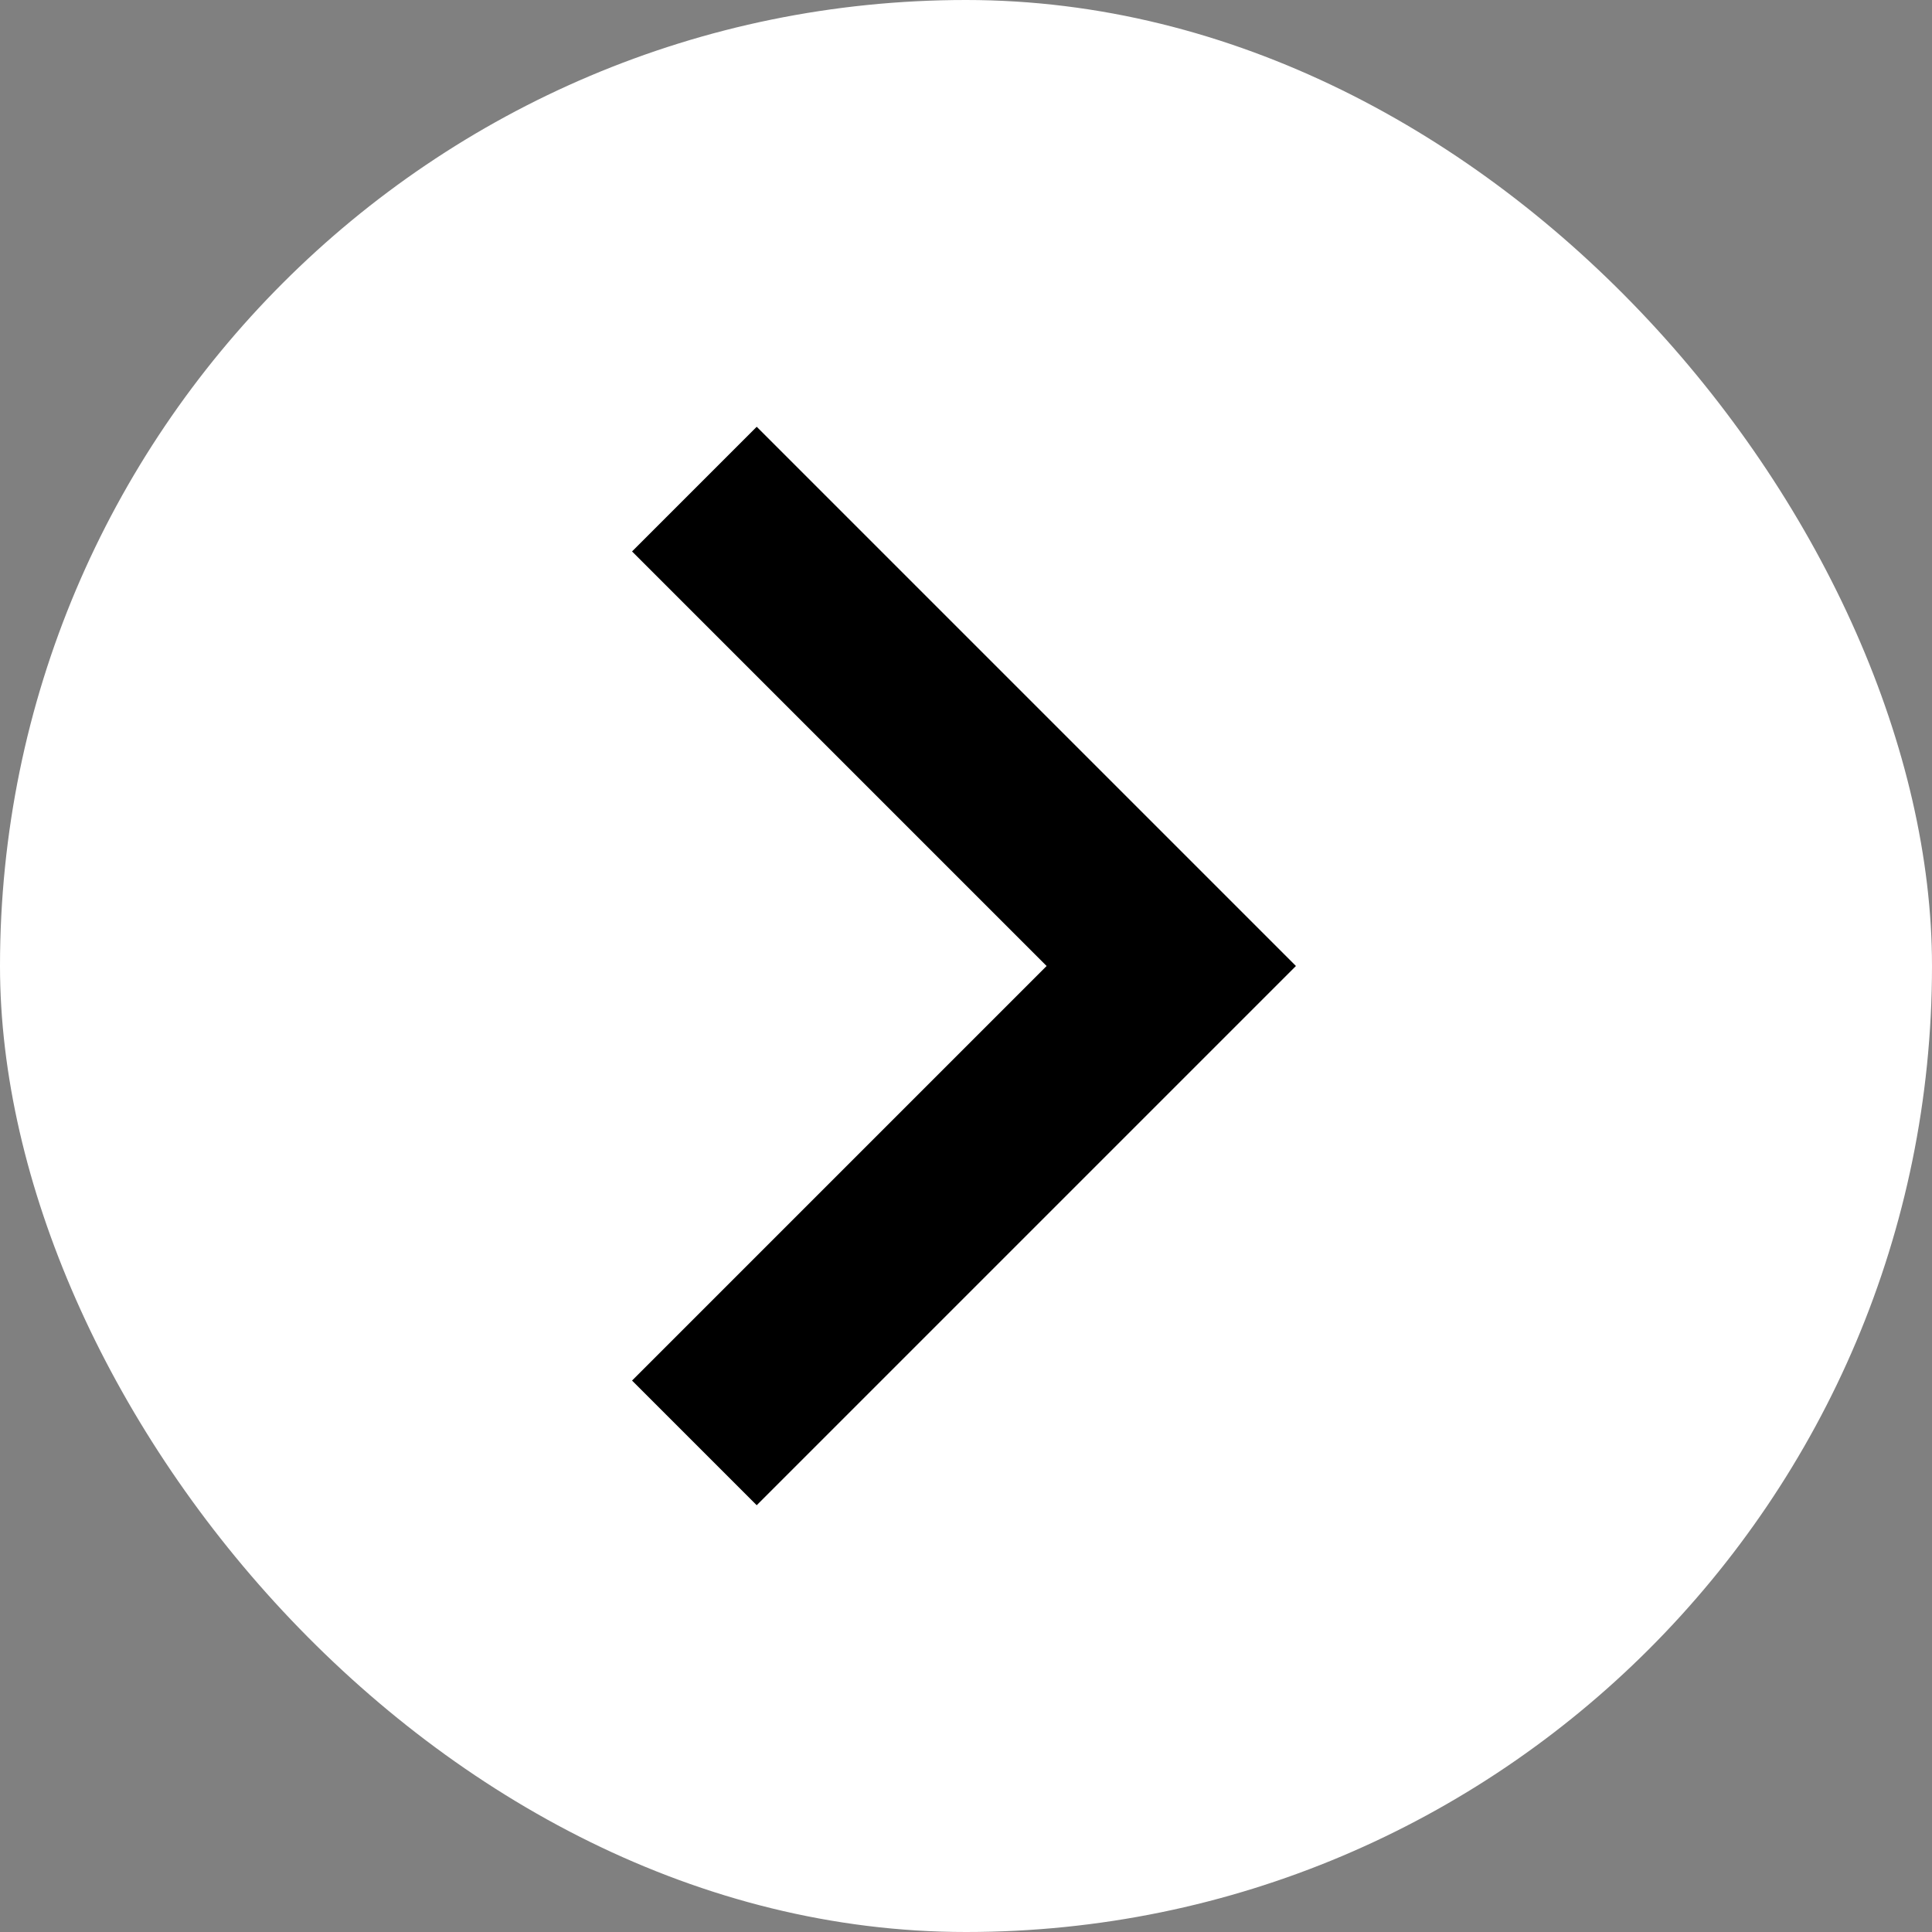 <!DOCTYPE svg PUBLIC "-//W3C//DTD SVG 1.1//EN" "http://www.w3.org/Graphics/SVG/1.1/DTD/svg11.dtd">
<!-- Uploaded to: SVG Repo, www.svgrepo.com, Transformed by: SVG Repo Mixer Tools -->
<svg fill="#000000" height="64px" width="64px" version="1.1" id="XMLID_287_" xmlns="http://www.w3.org/2000/svg" xmlns:xlink="http://www.w3.org/1999/xlink" viewBox="-12 -12 48.00 48.00" xml:space="preserve" stroke="#000000" stroke-width="2.4">
<rect x="-12" y="-12" width="48.00" height="48.00" fill="#808080" stroke="none"/>
<g id="SVGRepo_bgCarrier" stroke-width="0" transform="translate(0,0), scale(1)">
<rect x="-12" y="-12" width="48.00" height="48.00" rx="24" fill="#ffffff" strokewidth="0"/>
</g>
<g id="SVGRepo_tracerCarrier" stroke-linecap="round" stroke-linejoin="round"/>
<g id="SVGRepo_iconCarrier"> <g id="next"> <g> <polygon points="6.8,23.7 5.4,22.3 15.7,12 5.4,1.7 6.8,0.3 18.5,12 "/> </g> </g> </g>
</svg>